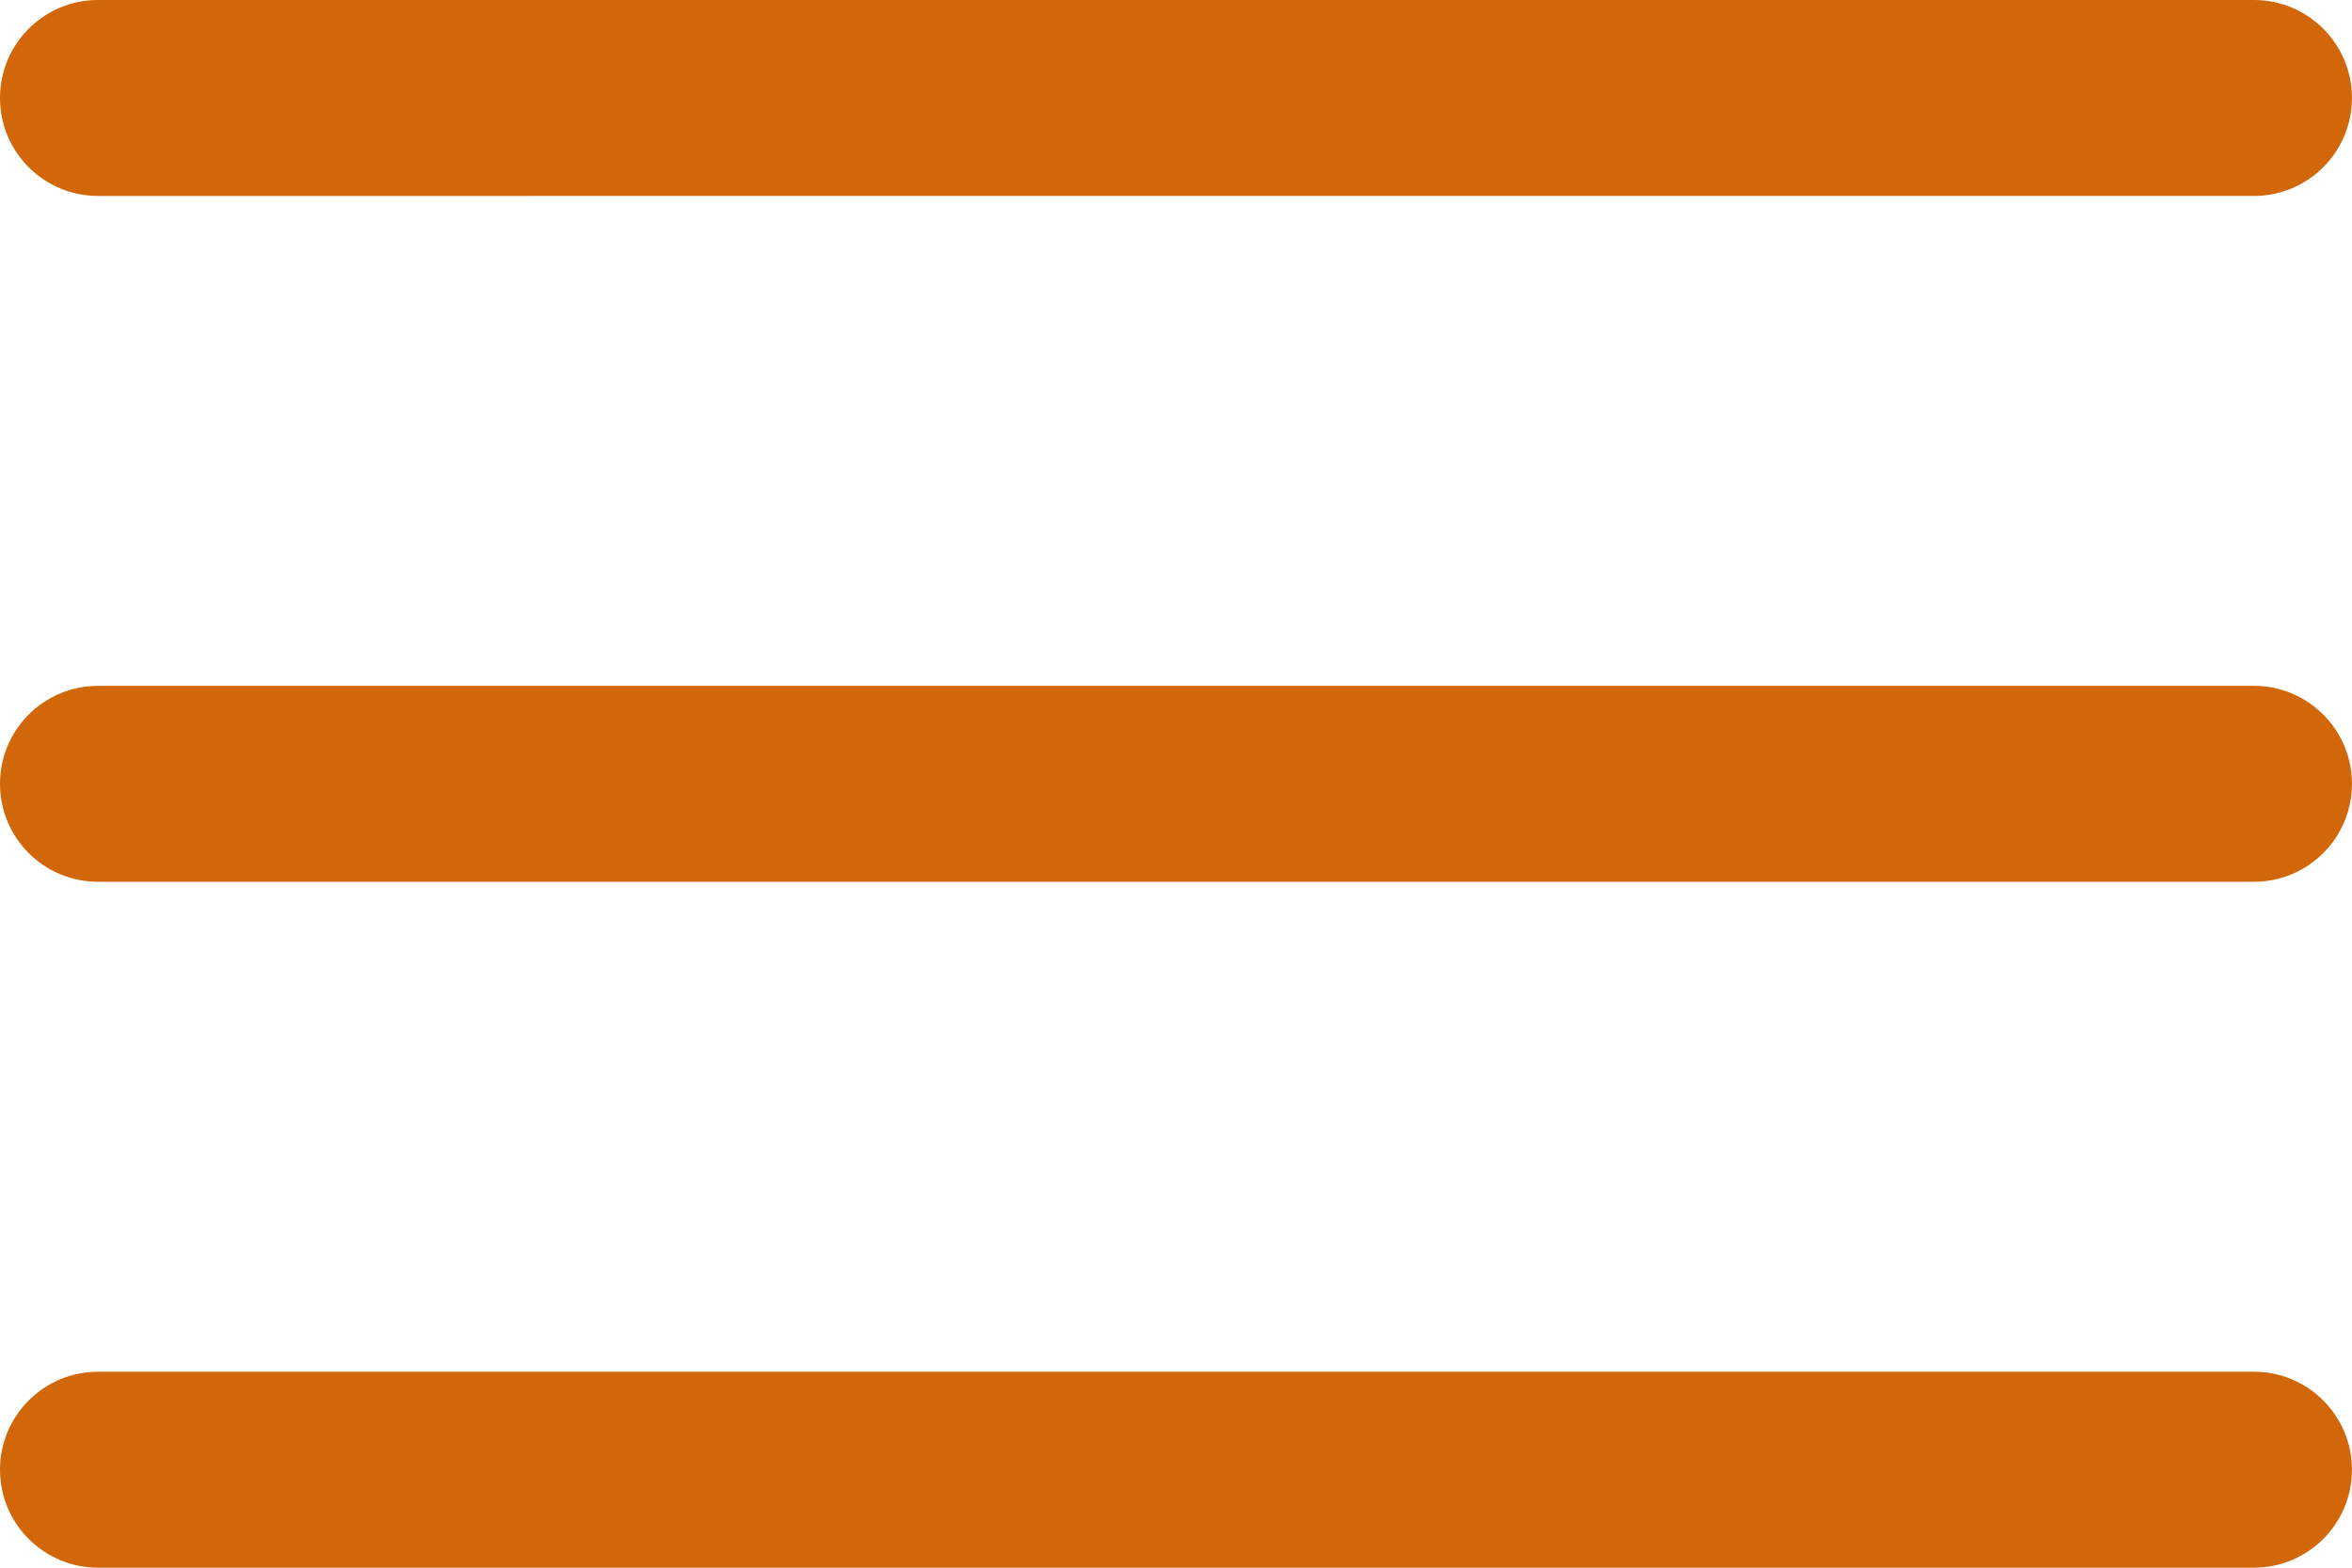 <?xml version="1.0" encoding="UTF-8"?>
<svg id="Outline" xmlns="http://www.w3.org/2000/svg" viewBox="0 0 512 341.33">
  <defs>
    <style>
      .cls-1 {
        fill: #d16708;
      }
    </style>
  </defs>
  <path class="cls-1" d="M21.33,149.33h469.33c11.78,0,21.33,9.55,21.33,21.33h0c0,11.78-9.55,21.33-21.33,21.33H21.33c-11.78,0-21.33-9.55-21.33-21.33h0c0-11.78,9.55-21.33,21.33-21.33Z"/>
  <path class="cls-1" d="M21.33,0h469.33c11.78,0,21.33,9.55,21.33,21.33h0c0,11.78-9.55,21.33-21.33,21.33H21.33C9.55,42.67,0,33.12,0,21.33h0C0,9.55,9.55,0,21.33,0Z"/>
  <path class="cls-1" d="M21.33,298.67h469.33c11.78,0,21.33,9.55,21.33,21.33h0c0,11.78-9.55,21.33-21.33,21.33H21.33c-11.78,0-21.33-9.55-21.33-21.33h0c0-11.78,9.55-21.33,21.33-21.33Z"/>
</svg>